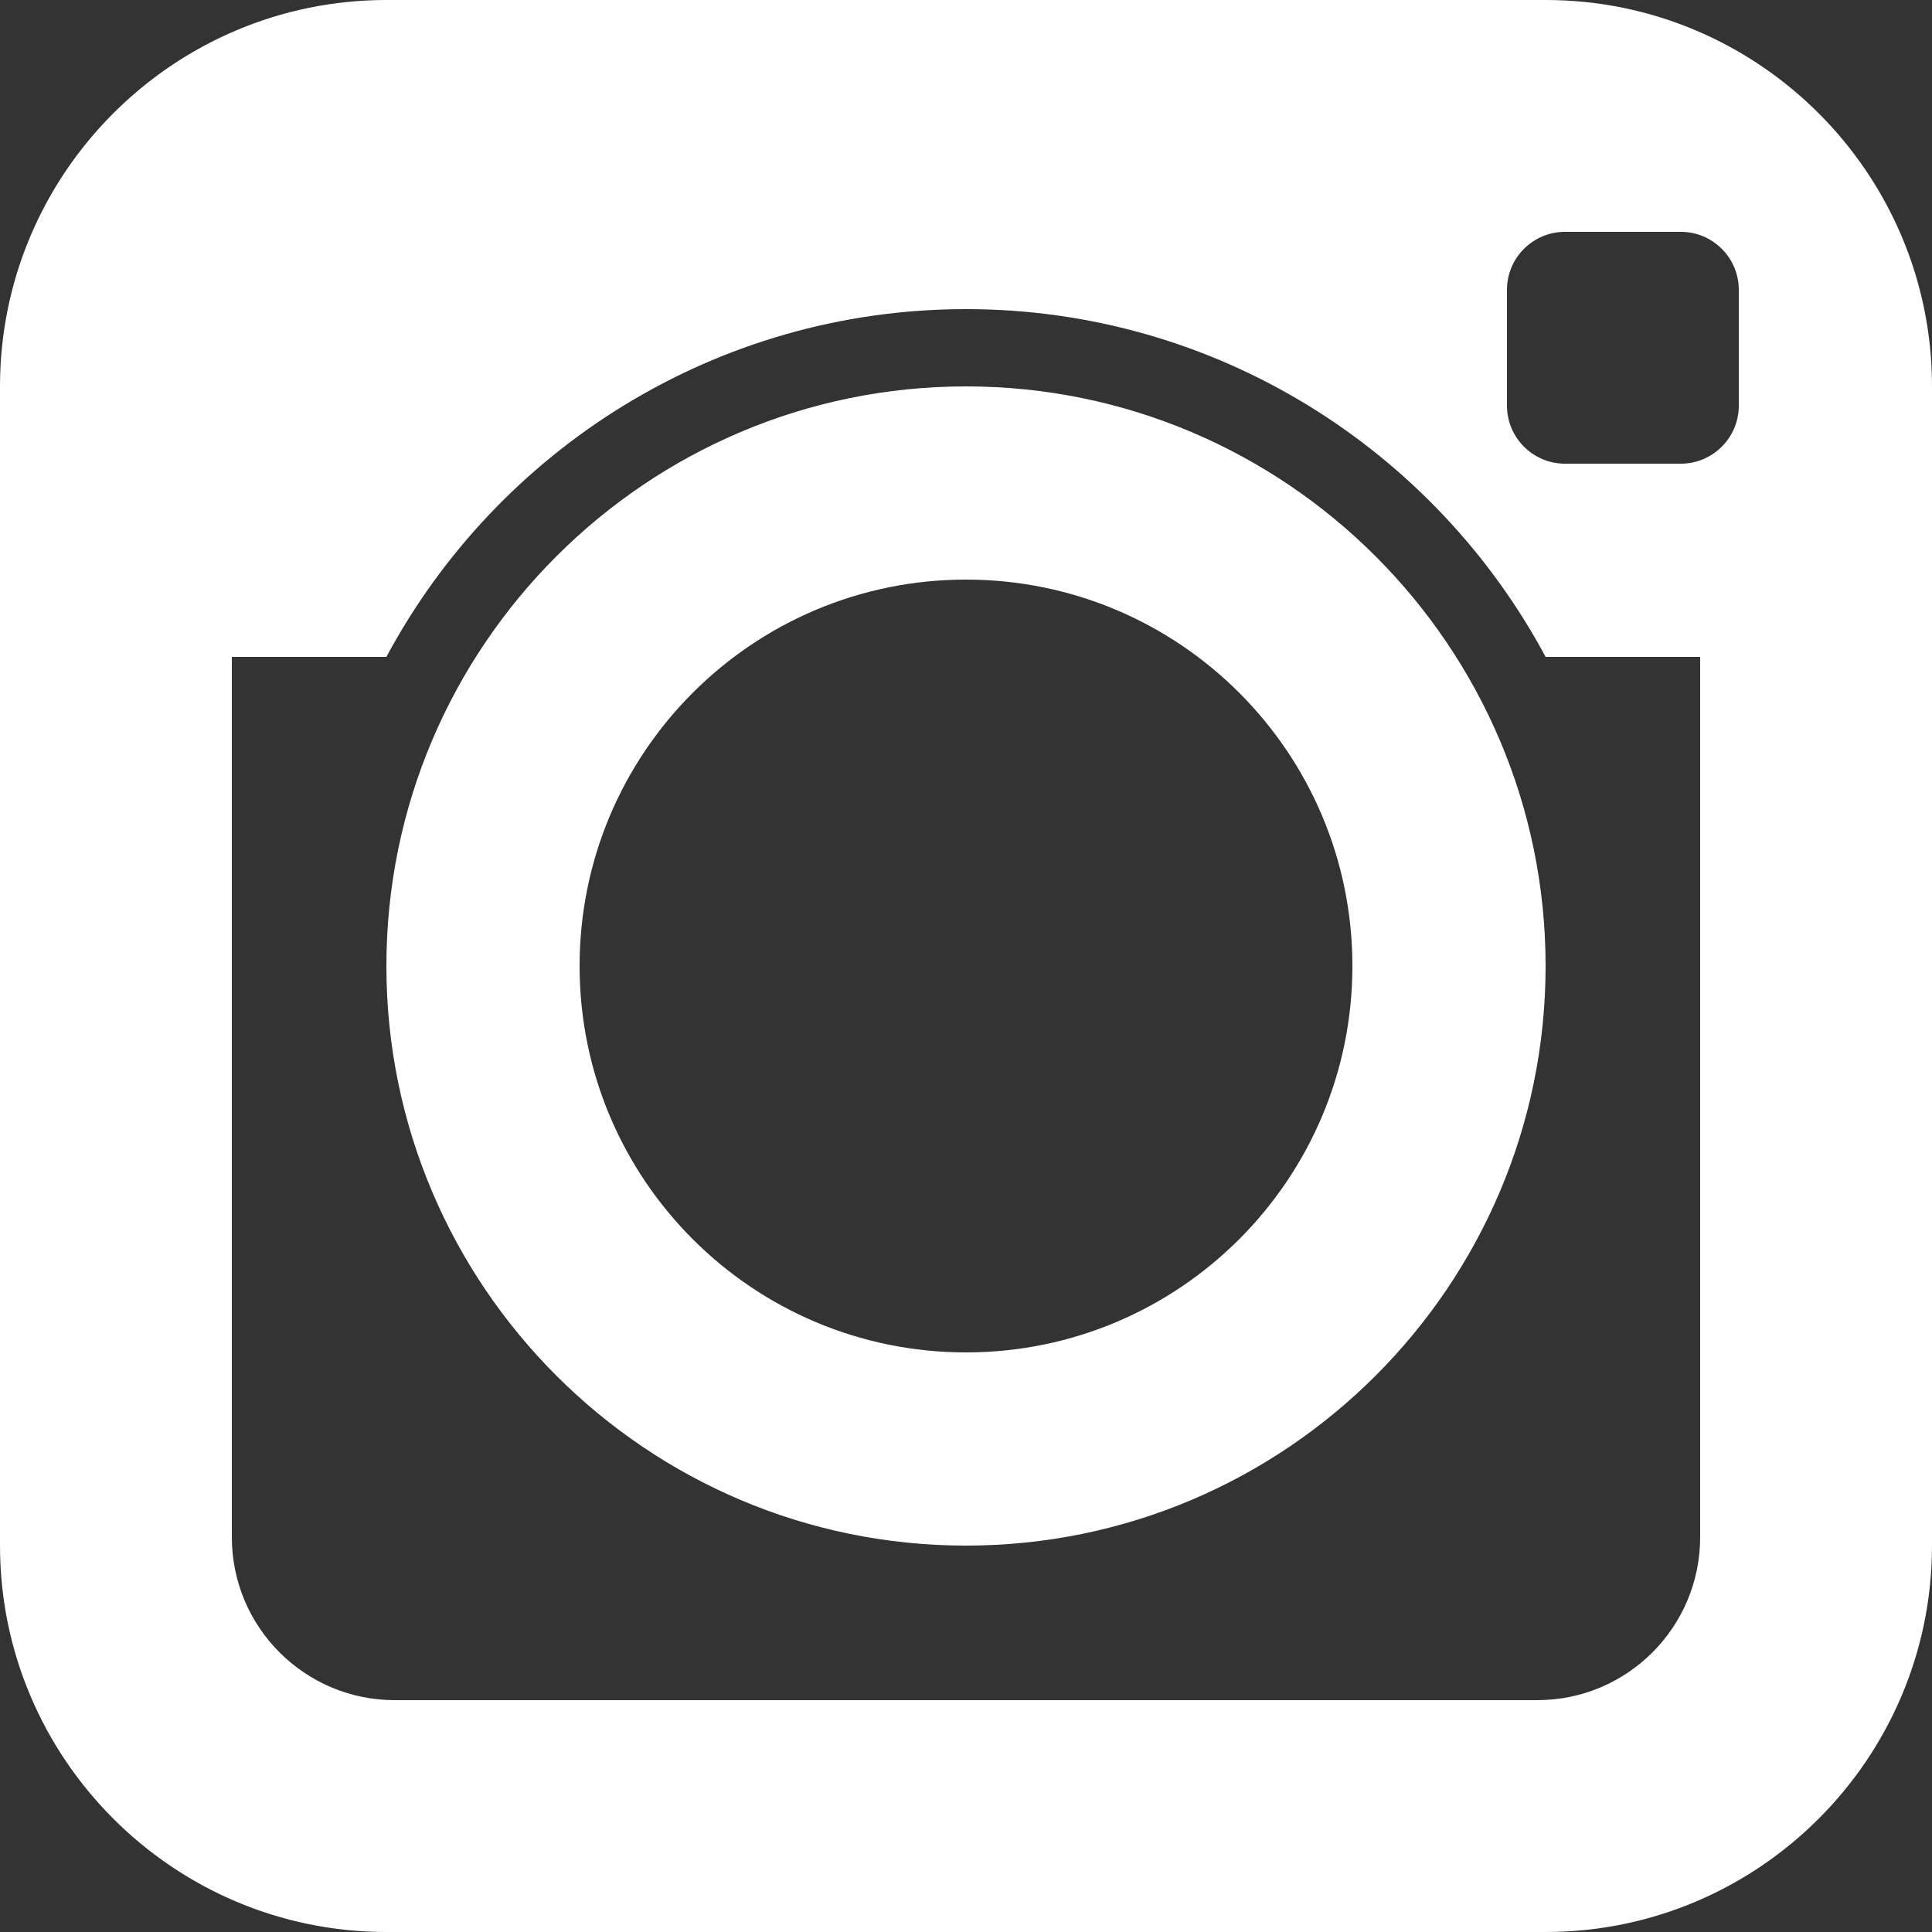 <svg xmlns="http://www.w3.org/2000/svg" width="50" height="50" viewBox="0 0 50 50" style="fill: rgb(255, 255, 255);">
    <rect x="0" y="0" width="50" height="50" fill="#333333" stroke="none"/>
    <path d="M 10 0 C 4.486 0 0 4.486 0 10 L 0 40 C 0 45.514 4.486 50 10 50 L 40 50 C 45.514 50 50 45.514 50 40 L 50 10 C 50 4.486 45.514 0 40 0 L 10 0 z M 40.5 6 L 43.5 6 C 44.326 6 45 6.674 45 7.5 L 45 10.5 C 45 11.326 44.326 12 43.5 12 L 40.5 12 C 39.674 12 39 11.326 39 10.5 L 39 7.5 C 39 6.674 39.674 6 40.5 6 z M 25 8 C 31.482 8 37.133 11.65 40 17 L 44 17 L 44 39.781 C 44 42.112 42.112 44 39.781 44 L 10.219 44 C 7.888 44 6 42.112 6 39.781 L 6 17 L 10 17 C 12.867 11.65 18.517 8 25 8 z M 25 10 C 16.729 10 10 16.729 10 25 C 10 33.271 16.729 40 25 40 C 33.271 40 40 33.271 40 25 C 40 16.729 33.271 10 25 10 z M 25 15 C 30.521 15 35 19.476 35 25 C 35 30.523 30.521 35 25 35 C 19.478 35 15 30.523 15 25 C 15 19.476 19.478 15 25 15 z"/>
</svg>